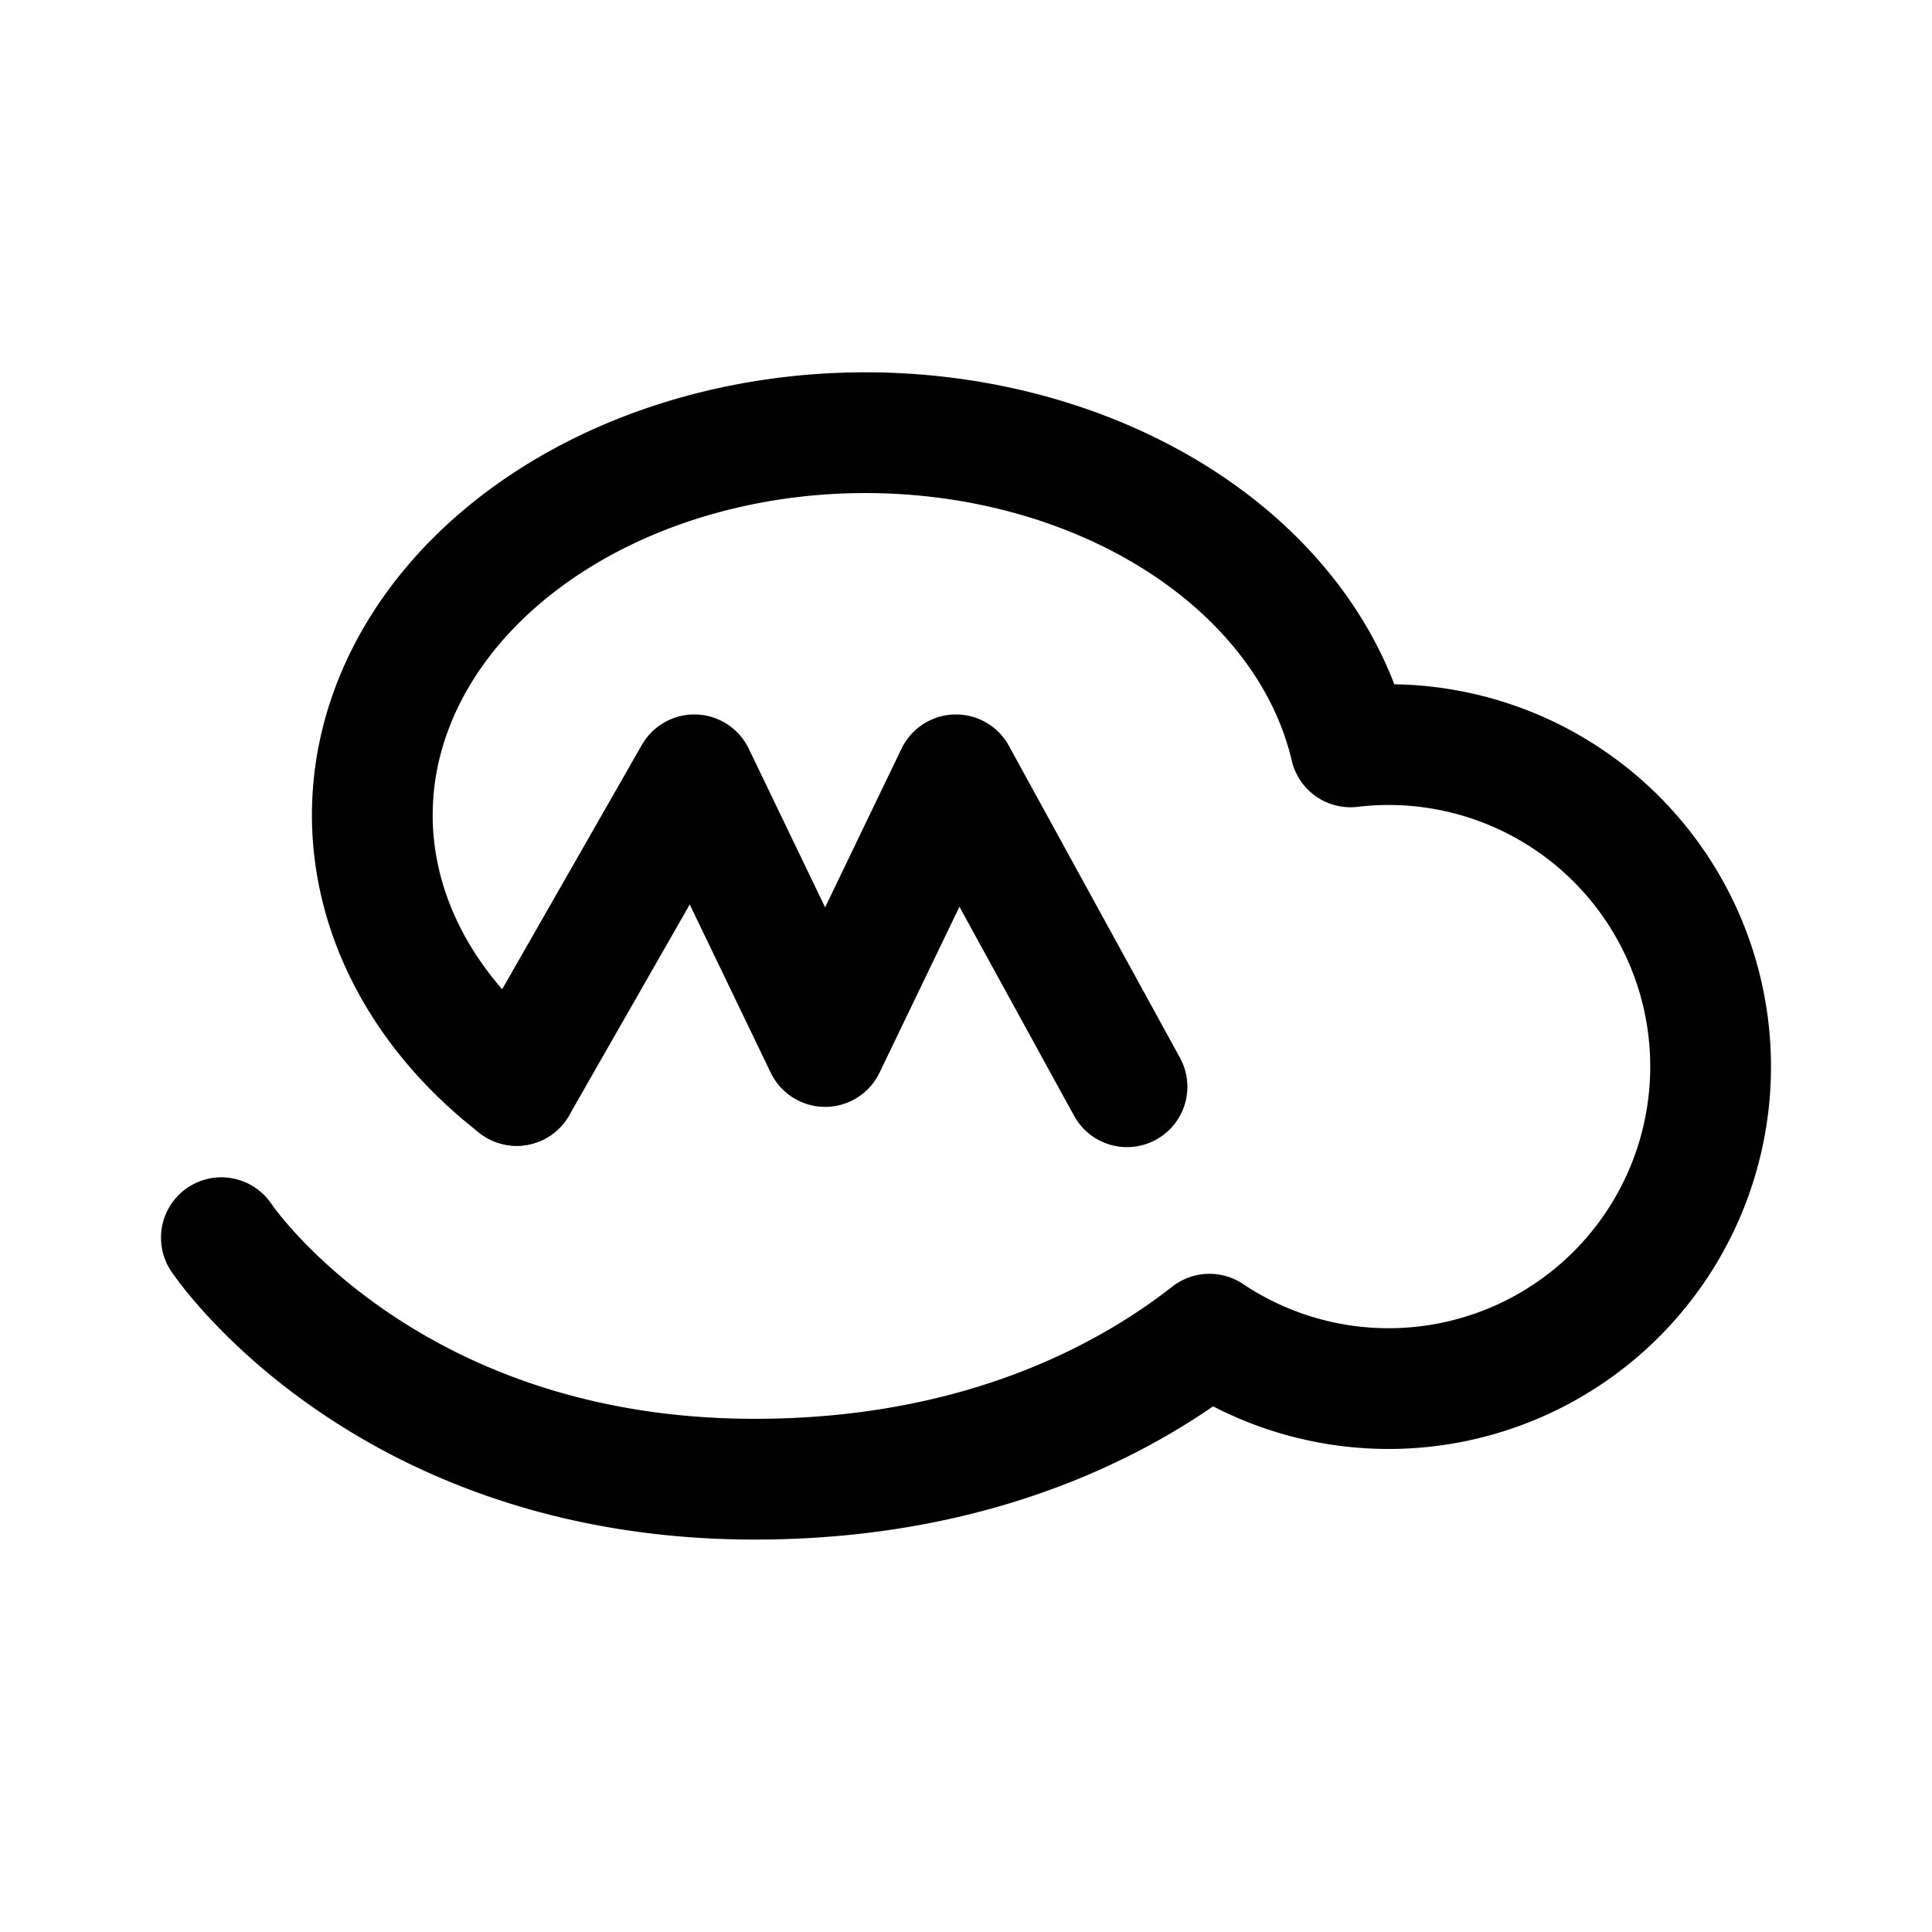<svg xmlns="http://www.w3.org/2000/svg" width="192" height="192" fill="none" viewBox="0 0 192 192" stroke="#000" stroke-linecap="round" stroke-linejoin="round" stroke-width="12"><path d="M51.35 107.87 69 77l13 27 13-27 17 31"/><path d="M22 123s16 24 53 24c22.38 0 37.077-8.049 45.197-14.41a32.002 32.002 0 0 0 48.105-36.876 32.006 32.006 0 0 0-34.087-21.49c-.906-3.878-2.588-7.637-5.001-11.137-3.798-5.511-9.291-10.211-15.991-13.683s-14.4-5.609-22.42-6.221-16.11.318-23.554 2.71c-7.445 2.391-14.014 6.17-19.126 11s-8.61 10.564-10.181 16.694C36.37 79.716 36.77 86.05 39.11 92.03s6.544 11.42 12.242 15.839"/></svg>